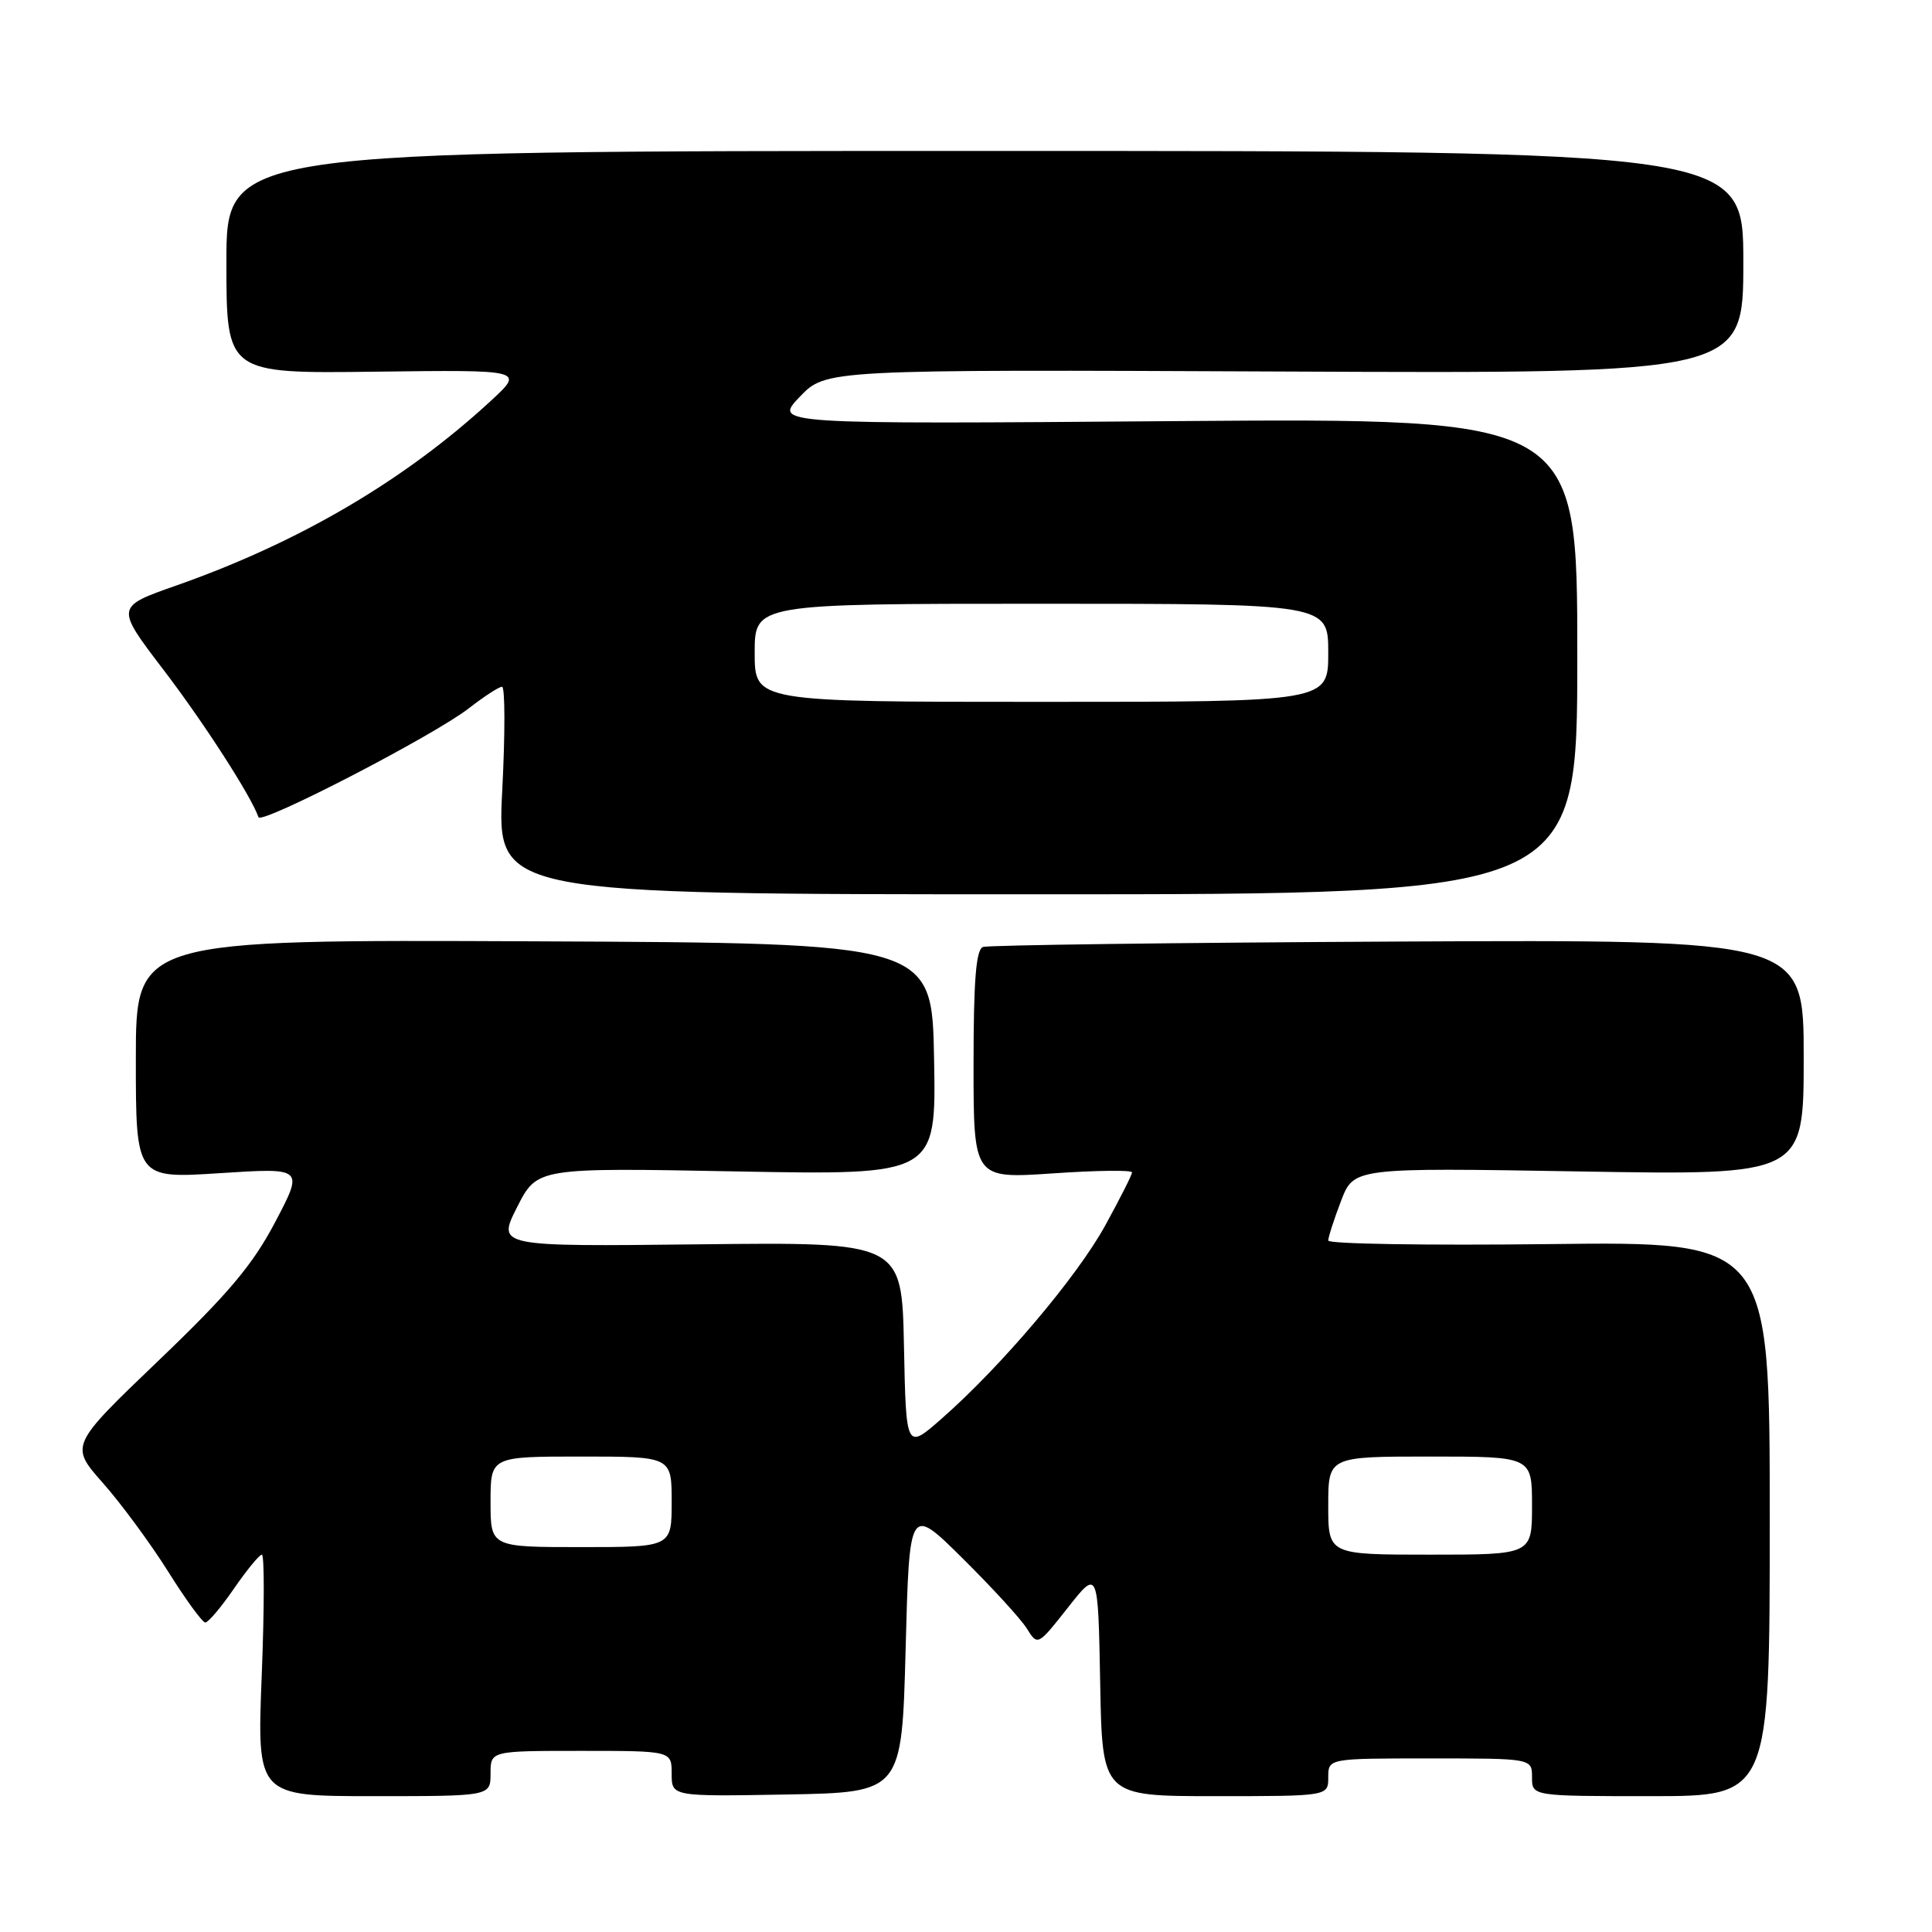 <?xml version="1.0" encoding="UTF-8" standalone="no"?>
<!DOCTYPE svg PUBLIC "-//W3C//DTD SVG 1.1//EN" "http://www.w3.org/Graphics/SVG/1.1/DTD/svg11.dtd" >
<svg xmlns="http://www.w3.org/2000/svg" xmlns:xlink="http://www.w3.org/1999/xlink" version="1.1" viewBox="0 0 256 256">
 <g >
 <path fill="currentColor"
d=" M 65.00 235.00 C 65.00 232.00 65.00 232.00 77.00 232.00 C 89.00 232.00 89.00 232.00 89.00 235.03 C 89.00 238.05 89.00 238.05 104.25 237.78 C 119.50 237.50 119.50 237.50 120.00 218.50 C 120.50 199.50 120.50 199.50 127.56 206.50 C 131.45 210.35 135.28 214.53 136.06 215.79 C 137.50 218.09 137.50 218.09 141.50 213.02 C 145.50 207.94 145.50 207.94 145.78 222.97 C 146.05 238.00 146.05 238.00 161.03 238.00 C 176.00 238.00 176.00 238.00 176.00 235.50 C 176.00 233.00 176.00 233.00 189.50 233.00 C 203.00 233.00 203.00 233.00 203.00 235.50 C 203.00 238.00 203.00 238.00 218.75 238.00 C 234.50 238.00 234.50 238.00 234.50 201.25 C 234.50 164.50 234.50 164.50 205.25 164.85 C 189.16 165.04 176.00 164.83 176.00 164.38 C 176.00 163.93 176.76 161.58 177.69 159.14 C 179.38 154.72 179.38 154.72 209.19 155.22 C 239.00 155.73 239.00 155.73 239.00 140.11 C 239.00 124.50 239.00 124.50 185.25 124.76 C 155.69 124.91 130.94 125.23 130.25 125.48 C 129.33 125.82 129.00 129.87 129.00 141.06 C 129.00 156.19 129.00 156.19 139.50 155.48 C 145.28 155.08 150.00 155.02 150.00 155.35 C 150.00 155.67 148.40 158.83 146.45 162.38 C 142.71 169.19 132.69 181.03 124.78 187.97 C 120.06 192.12 120.06 192.12 119.78 178.35 C 119.50 164.58 119.50 164.58 92.69 164.88 C 65.87 165.18 65.87 165.18 68.52 159.95 C 71.17 154.72 71.17 154.72 97.61 155.22 C 124.05 155.71 124.05 155.71 123.77 140.33 C 123.50 124.96 123.50 124.96 70.75 124.73 C 18.00 124.50 18.00 124.50 18.00 140.33 C 18.00 156.17 18.00 156.17 29.13 155.45 C 40.25 154.73 40.25 154.73 36.48 161.90 C 33.50 167.58 30.28 171.41 20.98 180.31 C 9.25 191.55 9.25 191.55 13.65 196.52 C 16.07 199.26 19.95 204.53 22.28 208.24 C 24.60 211.95 26.82 214.99 27.20 214.99 C 27.59 215.00 29.30 212.97 31.00 210.50 C 32.70 208.03 34.37 206.00 34.70 206.00 C 35.04 206.00 35.03 213.20 34.68 222.00 C 34.05 238.00 34.05 238.00 49.53 238.00 C 65.00 238.00 65.00 238.00 65.00 235.00 Z  M 209.00 86.95 C 209.00 55.40 209.00 55.40 155.75 55.80 C 102.50 56.21 102.50 56.21 105.97 52.58 C 109.44 48.96 109.44 48.96 170.22 49.23 C 231.00 49.50 231.00 49.50 231.00 34.75 C 231.00 20.00 231.00 20.00 130.50 20.00 C 30.00 20.00 30.00 20.00 30.00 34.75 C 30.00 49.50 30.00 49.50 49.75 49.25 C 69.50 49.00 69.50 49.00 65.00 53.15 C 53.59 63.67 39.63 71.86 23.40 77.57 C 15.30 80.41 15.30 80.41 21.63 88.71 C 27.01 95.75 33.28 105.49 34.25 108.28 C 34.60 109.30 57.50 97.46 62.14 93.84 C 64.15 92.28 66.12 91.00 66.52 91.00 C 66.93 91.00 66.94 97.19 66.55 104.75 C 65.84 118.50 65.84 118.50 137.42 118.50 C 209.00 118.50 209.00 118.50 209.00 86.95 Z  M 176.00 199.50 C 176.00 193.00 176.00 193.00 189.50 193.00 C 203.00 193.00 203.00 193.00 203.00 199.50 C 203.00 206.00 203.00 206.00 189.50 206.00 C 176.00 206.00 176.00 206.00 176.00 199.50 Z  M 65.00 199.00 C 65.00 193.00 65.00 193.00 77.00 193.00 C 89.00 193.00 89.00 193.00 89.00 199.00 C 89.00 205.00 89.00 205.00 77.00 205.00 C 65.00 205.00 65.00 205.00 65.00 199.00 Z  M 100.00 86.50 C 100.00 80.00 100.00 80.00 138.00 80.00 C 176.00 80.00 176.00 80.00 176.00 86.50 C 176.00 93.00 176.00 93.00 138.00 93.00 C 100.00 93.00 100.00 93.00 100.00 86.50 Z "/>
</g>
</svg>